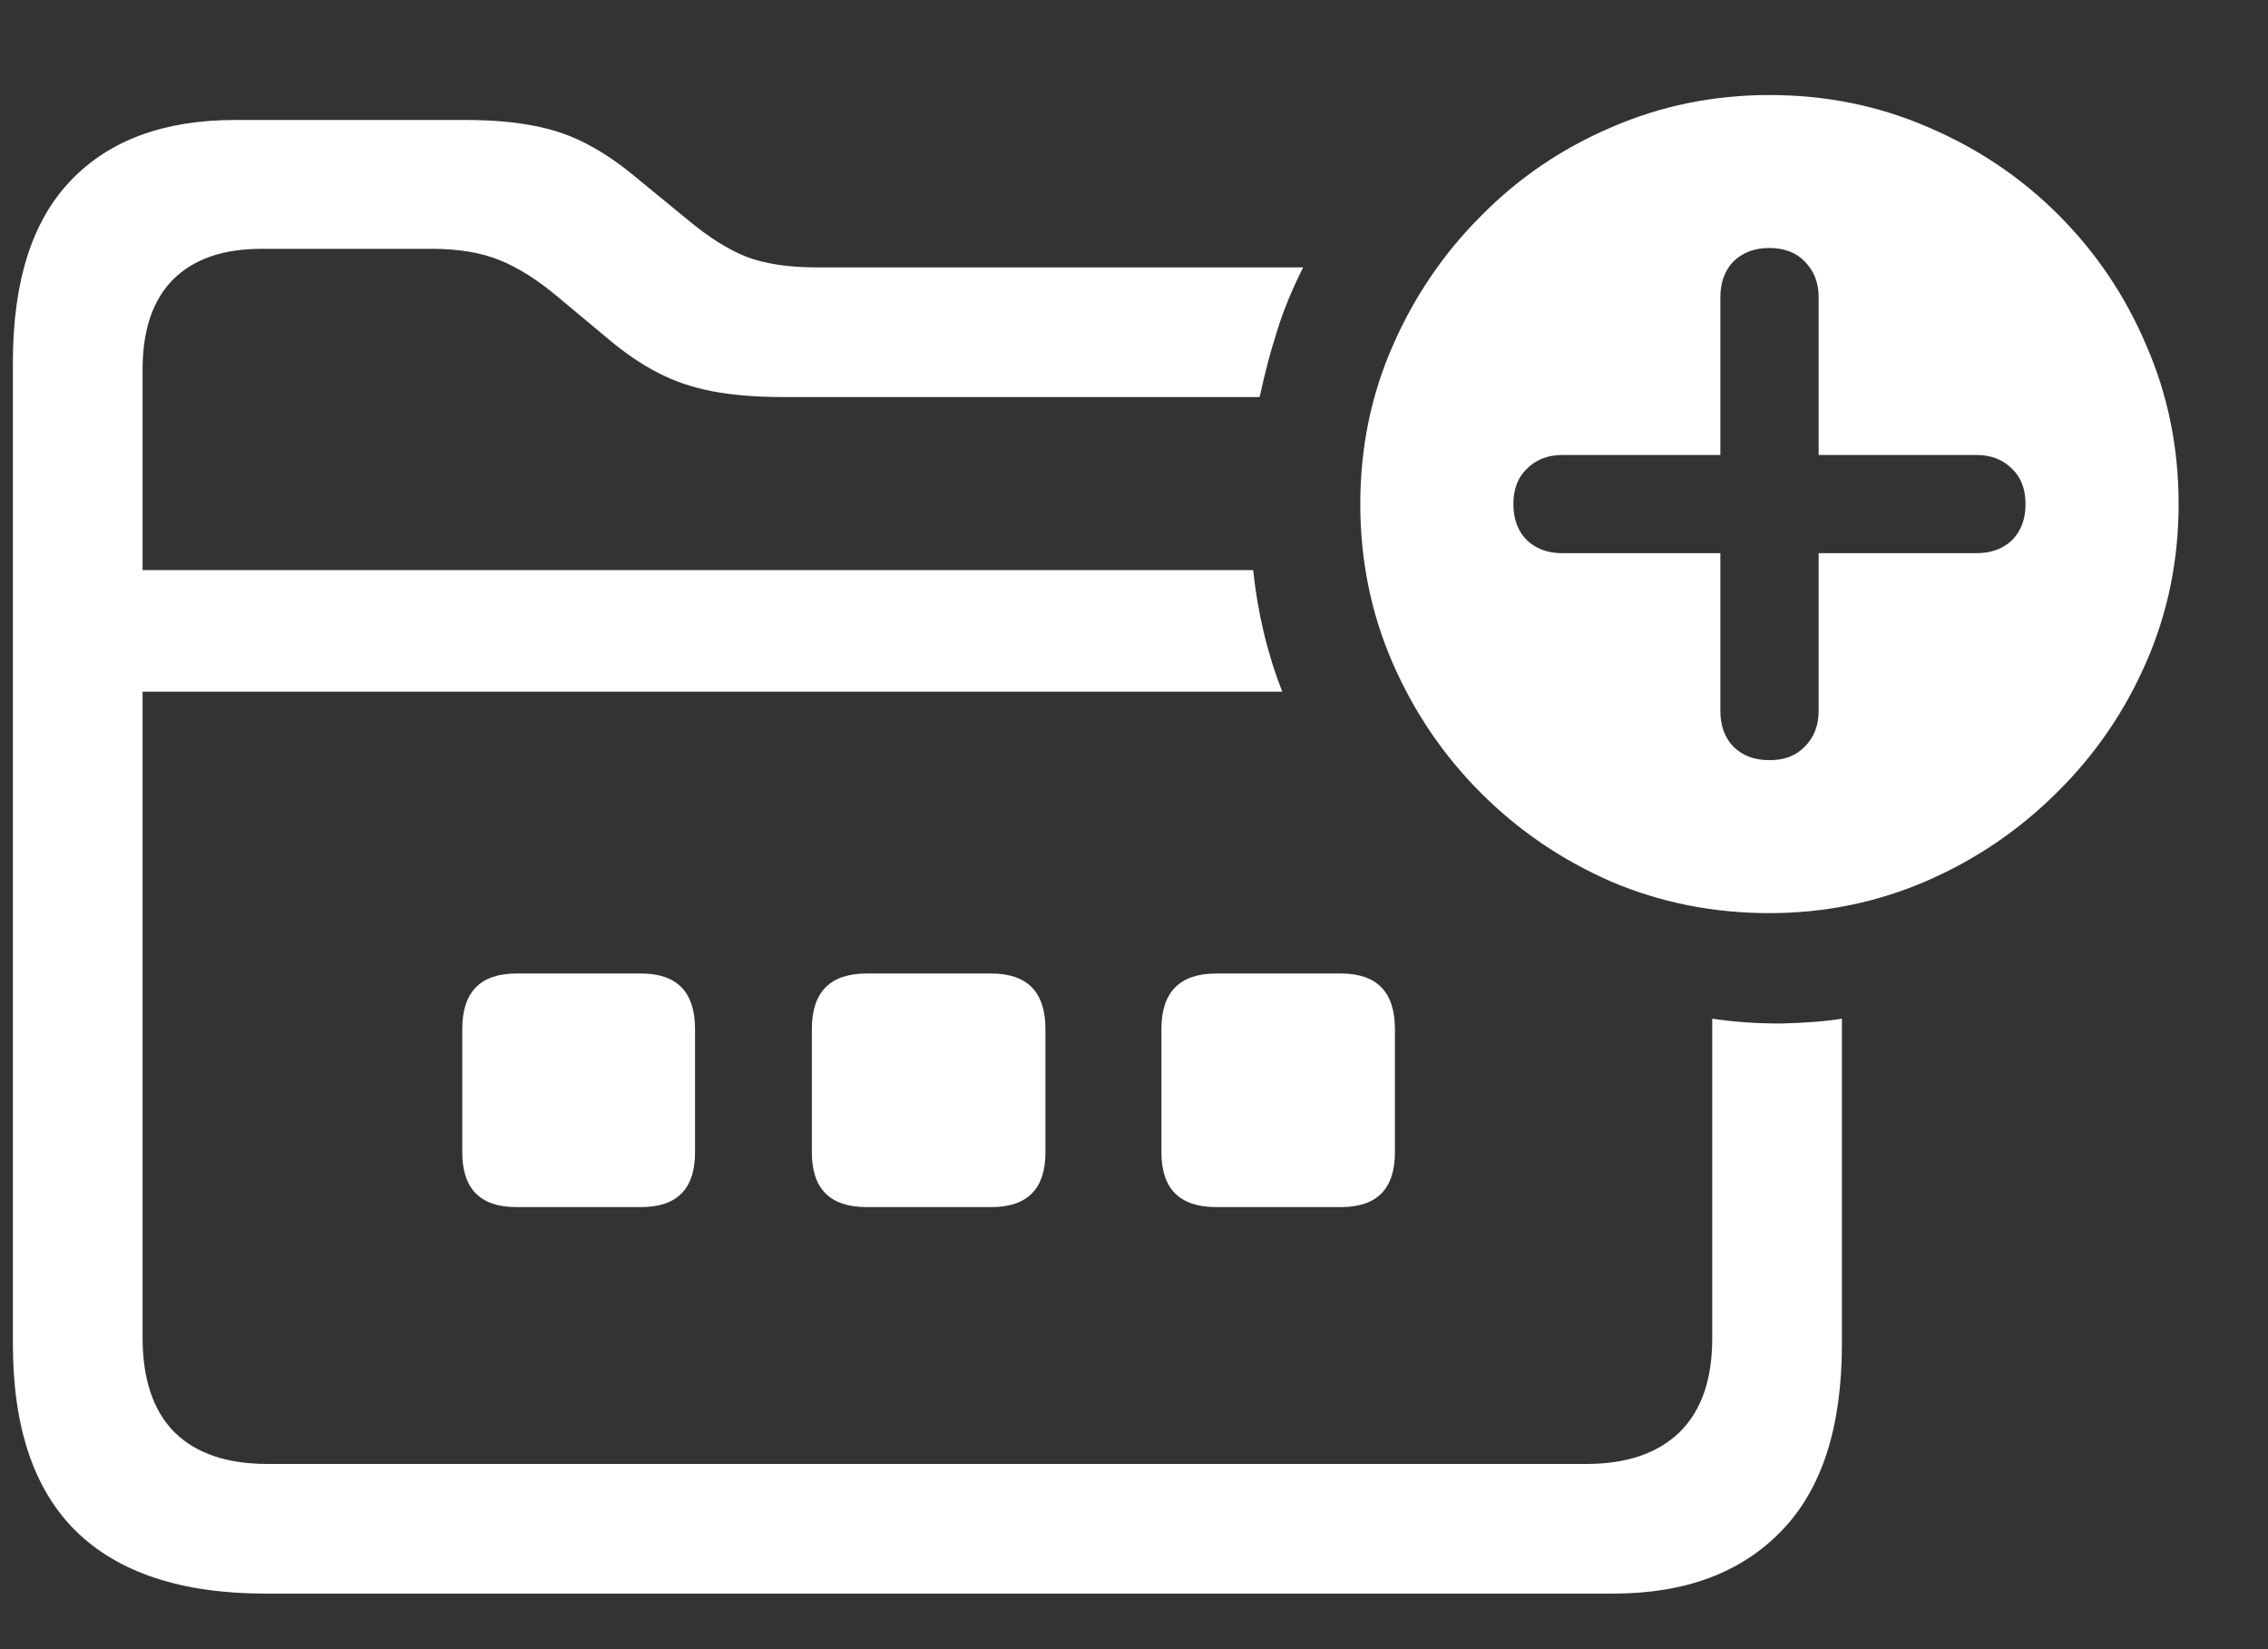 <svg width="22" height="16" viewBox="0 0 22 16" fill="none" xmlns="http://www.w3.org/2000/svg">
<rect x="0" y="0" width="22" height="16" fill="#333333" stroke="none"/>
<path d="M5.008 11.711H6.219C6.568 11.711 6.742 11.534 6.742 11.18V9.984C6.742 9.625 6.568 9.445 6.219 9.445H5.008C4.659 9.445 4.484 9.625 4.484 9.984V11.18C4.484 11.534 4.659 11.711 5.008 11.711ZM8.406 11.711H9.617C9.966 11.711 10.141 11.534 10.141 11.18V9.984C10.141 9.625 9.966 9.445 9.617 9.445H8.406C8.052 9.445 7.875 9.625 7.875 9.984V11.18C7.875 11.534 8.052 11.711 8.406 11.711ZM11.797 11.711H13.008C13.357 11.711 13.531 11.534 13.531 11.18V9.984C13.531 9.625 13.357 9.445 13.008 9.445H11.797C11.443 9.445 11.266 9.625 11.266 9.984V11.18C11.266 11.534 11.443 11.711 11.797 11.711ZM2.578 15.461H15.648C16.346 15.461 16.891 15.258 17.281 14.852C17.672 14.45 17.867 13.846 17.867 13.039V9.883C17.711 9.909 17.513 9.924 17.273 9.93C17.034 9.93 16.812 9.914 16.609 9.883V12.984C16.609 13.385 16.503 13.69 16.289 13.898C16.076 14.102 15.776 14.203 15.391 14.203H2.594C2.203 14.203 1.904 14.102 1.695 13.898C1.487 13.69 1.383 13.383 1.383 12.977V3.586C1.383 3.201 1.482 2.909 1.68 2.711C1.878 2.513 2.164 2.414 2.539 2.414H4.188C4.448 2.414 4.667 2.451 4.844 2.523C5.026 2.596 5.216 2.716 5.414 2.883L5.891 3.281C6.057 3.422 6.221 3.534 6.383 3.617C6.544 3.701 6.721 3.76 6.914 3.797C7.107 3.833 7.331 3.852 7.586 3.852H12.219C12.266 3.633 12.32 3.424 12.383 3.227C12.445 3.023 12.531 2.812 12.641 2.594H7.914C7.648 2.594 7.424 2.56 7.242 2.492C7.06 2.419 6.87 2.299 6.672 2.133L6.195 1.742C6.023 1.596 5.857 1.482 5.695 1.398C5.539 1.315 5.365 1.255 5.172 1.219C4.984 1.182 4.763 1.164 4.508 1.164H2.281C1.594 1.164 1.062 1.359 0.688 1.75C0.312 2.141 0.125 2.729 0.125 3.516V13.039C0.125 13.846 0.328 14.45 0.734 14.852C1.146 15.258 1.76 15.461 2.578 15.461ZM0.891 6.711H12.438C12.365 6.523 12.305 6.331 12.258 6.133C12.211 5.935 12.177 5.734 12.156 5.531H0.891V6.711ZM17.164 8.859C17.701 8.859 18.208 8.755 18.688 8.547C19.167 8.339 19.588 8.052 19.953 7.688C20.323 7.323 20.612 6.901 20.82 6.422C21.029 5.943 21.133 5.432 21.133 4.891C21.133 4.344 21.029 3.831 20.82 3.352C20.617 2.872 20.333 2.451 19.969 2.086C19.604 1.721 19.182 1.438 18.703 1.234C18.224 1.026 17.711 0.922 17.164 0.922C16.622 0.922 16.112 1.026 15.633 1.234C15.154 1.438 14.732 1.724 14.367 2.094C14.003 2.458 13.716 2.88 13.508 3.359C13.3 3.833 13.195 4.344 13.195 4.891C13.195 5.438 13.3 5.951 13.508 6.43C13.716 6.909 14.003 7.331 14.367 7.695C14.732 8.06 15.154 8.346 15.633 8.555C16.112 8.758 16.622 8.859 17.164 8.859ZM17.164 7.375C17.018 7.375 16.901 7.331 16.812 7.242C16.729 7.154 16.688 7.039 16.688 6.898V5.367H15.156C15.016 5.367 14.901 5.326 14.812 5.242C14.724 5.154 14.68 5.036 14.68 4.891C14.68 4.745 14.724 4.63 14.812 4.547C14.901 4.458 15.016 4.414 15.156 4.414H16.688V2.883C16.688 2.742 16.729 2.628 16.812 2.539C16.901 2.451 17.018 2.406 17.164 2.406C17.31 2.406 17.424 2.451 17.508 2.539C17.596 2.628 17.641 2.742 17.641 2.883V4.414H19.172C19.312 4.414 19.427 4.458 19.516 4.547C19.604 4.63 19.648 4.745 19.648 4.891C19.648 5.036 19.604 5.154 19.516 5.242C19.427 5.326 19.312 5.367 19.172 5.367H17.641V6.898C17.641 7.039 17.596 7.154 17.508 7.242C17.424 7.331 17.31 7.375 17.164 7.375Z" fill="white"/>
</svg>
